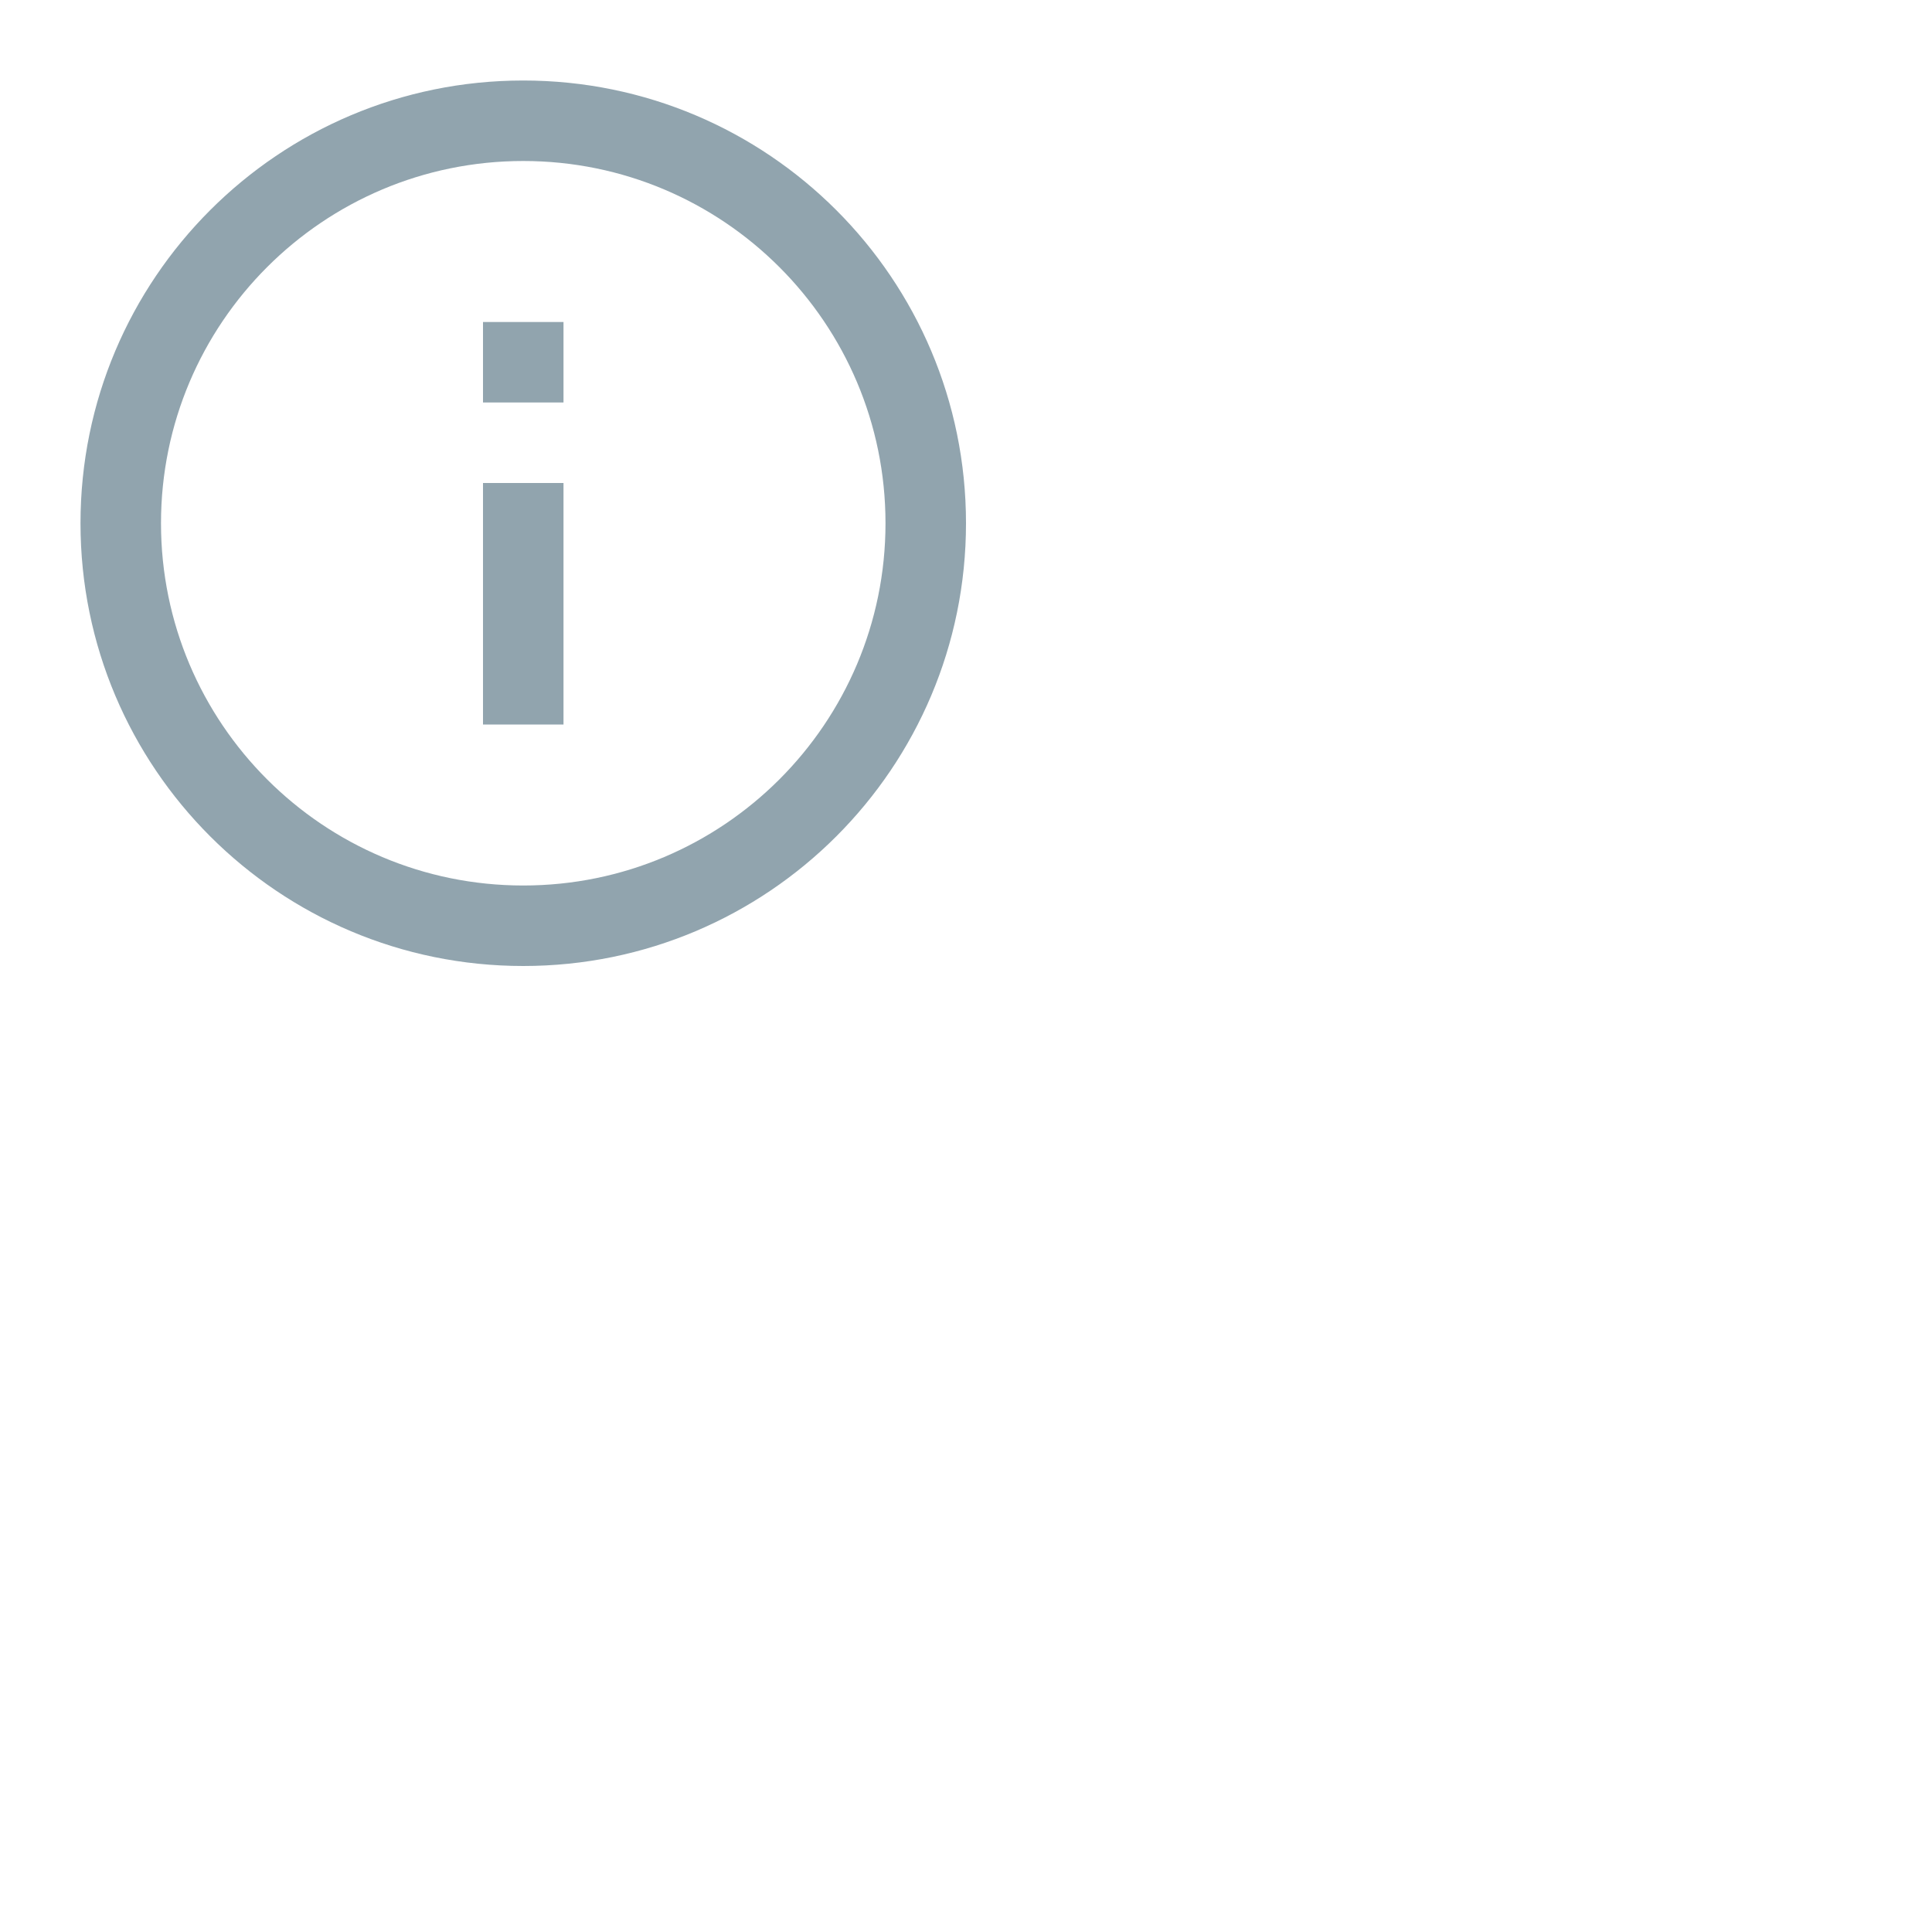 <?xml version="1.0" encoding="UTF-8"?>
<svg width="24px" height="24px" viewBox="0 0 24 24" version="1.1" xmlns="http://www.w3.org/2000/svg" xmlns:xlink="http://www.w3.org/1999/xlink">
    <title>07_Common_Status/common_status_alert_tips</title>
    <g id="07_Common_Status/common_status_alert_tips" stroke="none" stroke-width="1" fill="none" fill-rule="evenodd">
        <path d="M6.5,1 C9.538,1 12,3.462 12,6.5 C12,9.538 9.538,12 6.5,12 C3.462,12 1,9.538 1,6.5 C1,3.462 3.462,1 6.5,1 Z M6.5,2 C4.015,2 2,4.015 2,6.5 C2,8.985 4.015,11 6.5,11 C8.985,11 11,8.985 11,6.5 C11,4.015 8.985,2 6.5,2 Z M7,6 L7,9 L6,9 L6,6 L7,6 Z M7,4 L7,5 L6,5 L6,4 L7,4 Z" id="Color" fill="#91A4AE"></path>
    </g>
</svg>